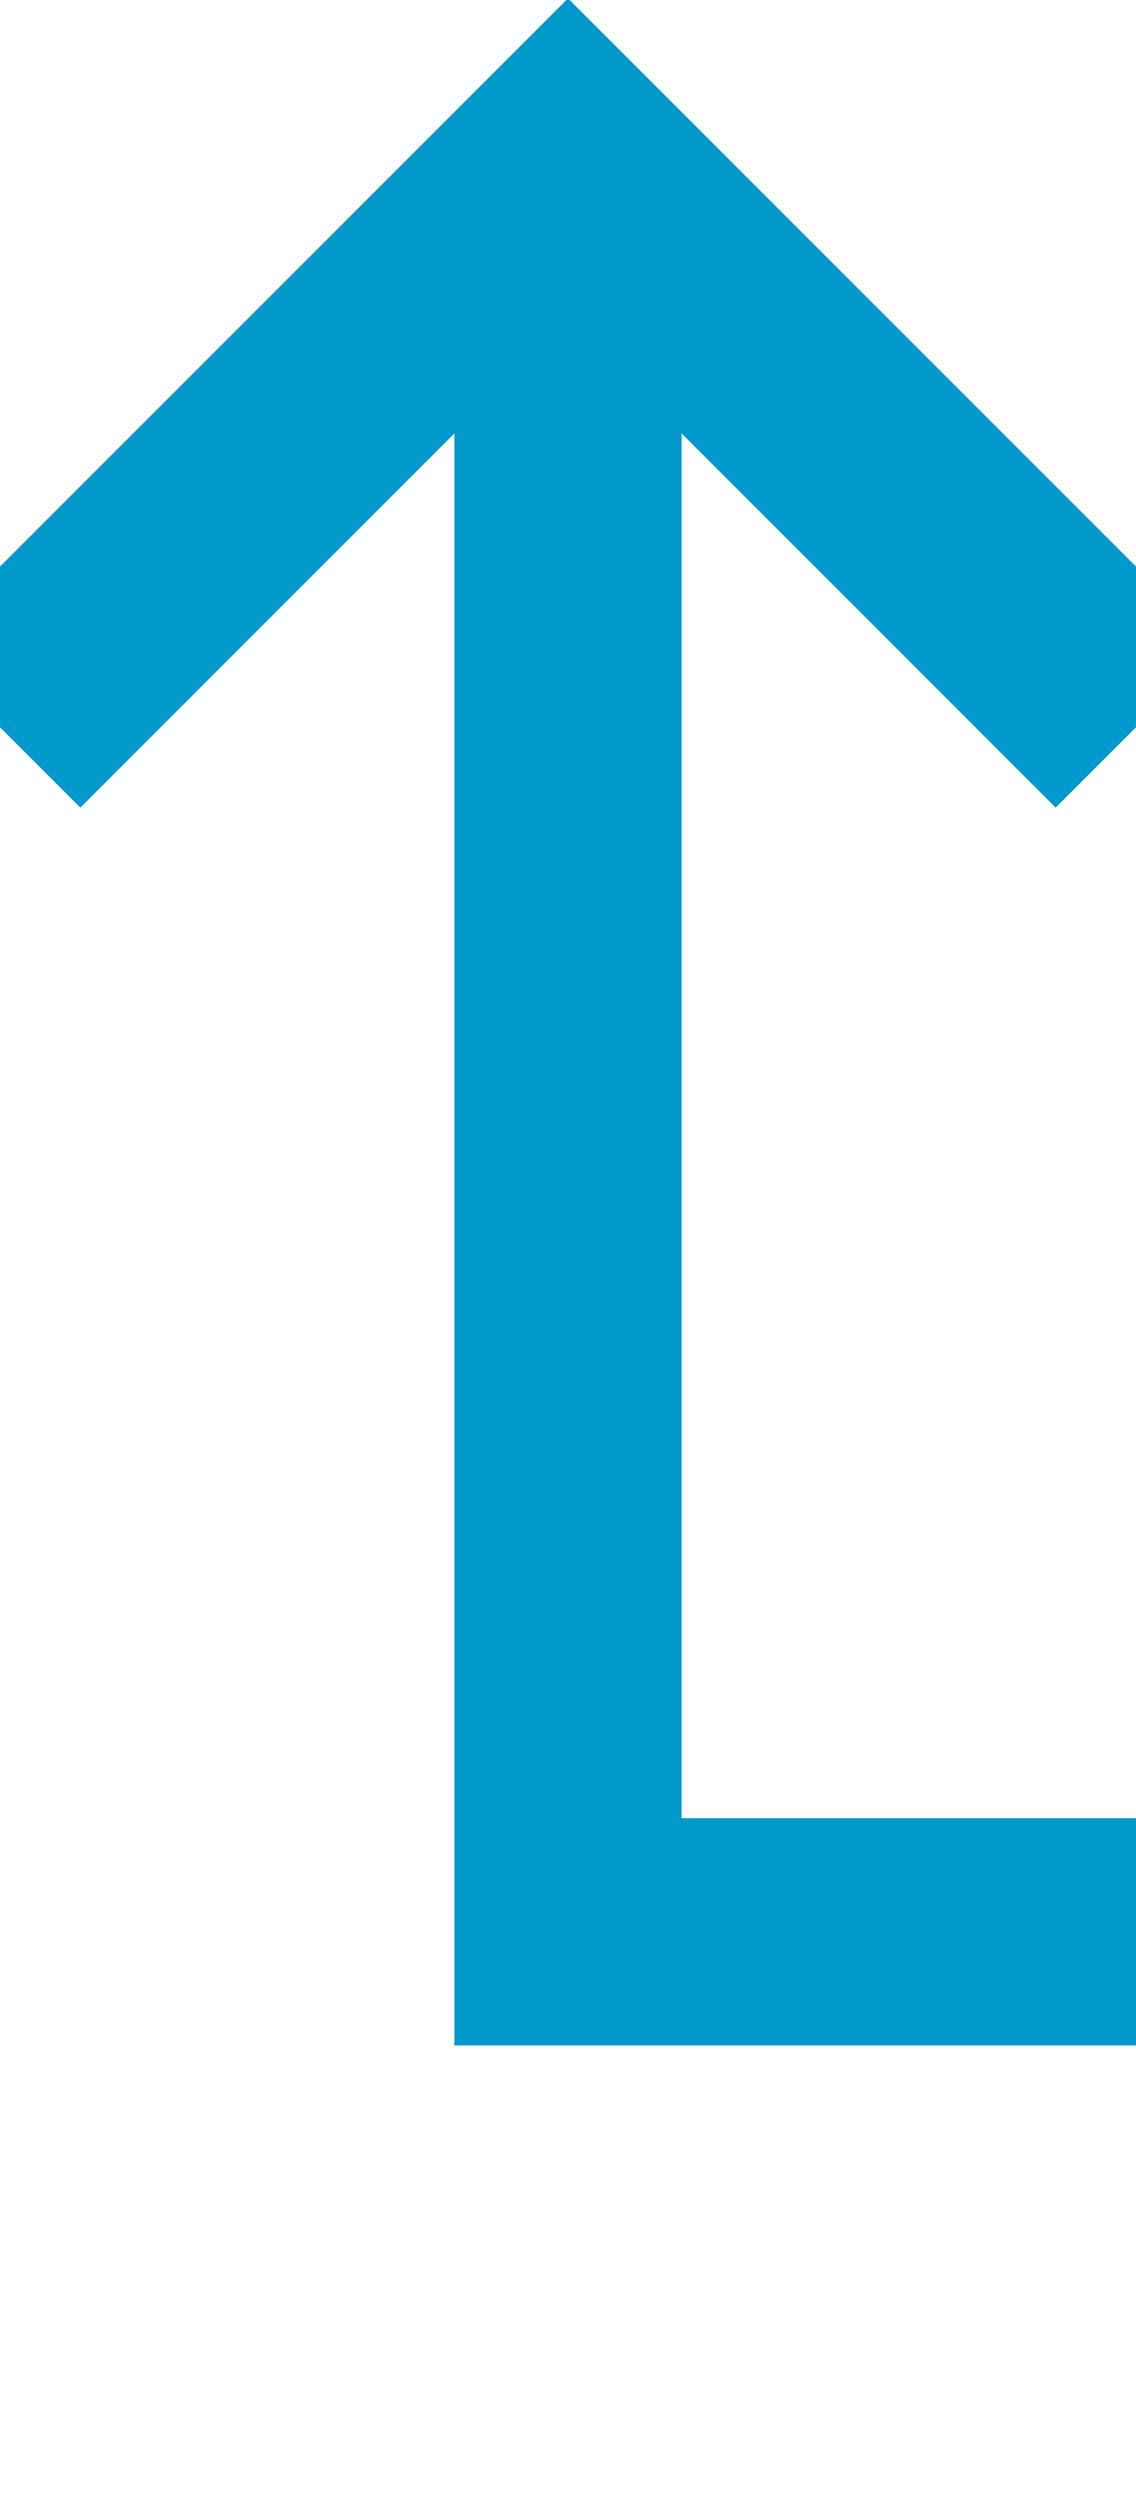﻿<?xml version="1.0" encoding="utf-8"?>
<svg version="1.1" xmlns:xlink="http://www.w3.org/1999/xlink" width="10px" height="22px" preserveAspectRatio="xMidYMin meet" viewBox="436 343  8 22" xmlns="http://www.w3.org/2000/svg">
  <path d="M 530 388  L 530 360  L 440 360  L 440 345  " stroke-width="2" stroke="#0099cc" fill="none" />
  <path d="M 435.707 350.107  L 440 345.814  L 444.293 350.107  L 445.707 348.693  L 440.707 343.693  L 440 342.986  L 439.293 343.693  L 434.293 348.693  L 435.707 350.107  Z " fill-rule="nonzero" fill="#0099cc" stroke="none" />
</svg>